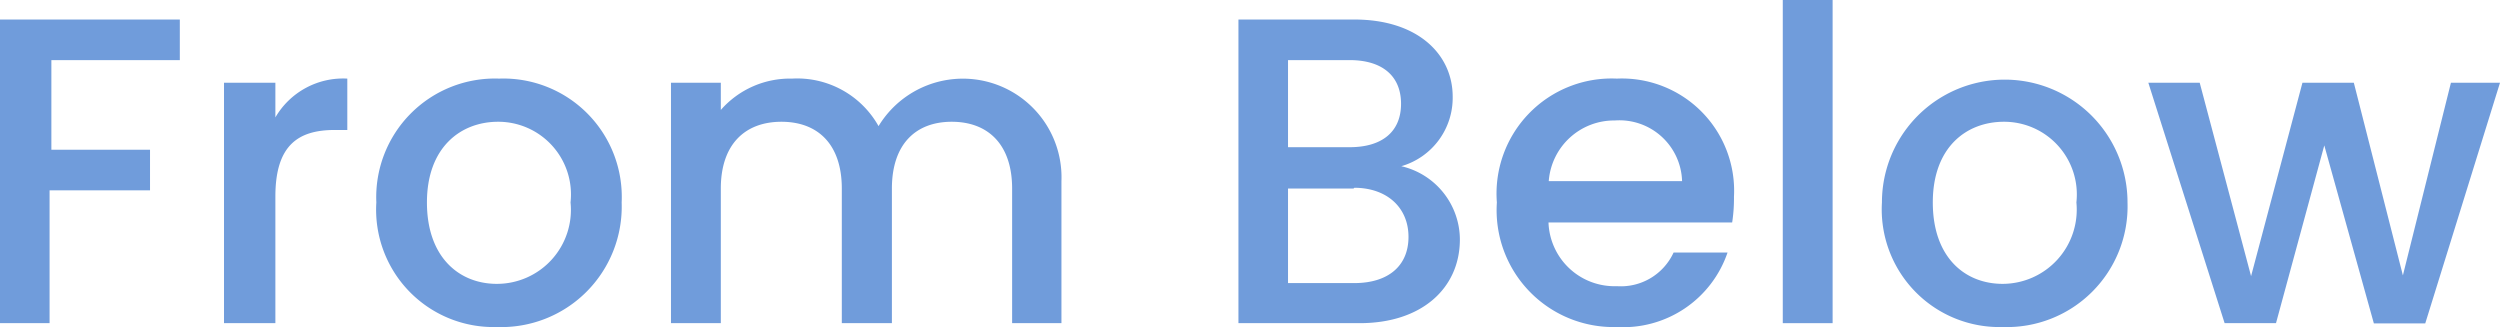 <svg id="Layer_1" data-name="Layer 1" xmlns="http://www.w3.org/2000/svg" viewBox="0 0 97.32 12.73"><defs><style>.cls-1{fill:#709cdb;}</style></defs><path class="cls-1" d="M1.28,2.54h7V4.12h-5V7.61H7.12V9.19H3.21v5.17H1.28Z" transform="translate(-1.28 -1.78)"/><path class="cls-1" d="M12,14.36H10V5H12V6.35a3.05,3.05,0,0,1,2.8-1.51v2h-.49c-1.43,0-2.31.6-2.31,2.59Z" transform="translate(-1.28 -1.78)"/><path class="cls-1" d="M20.62,14.51a4.57,4.57,0,0,1-4.69-4.85,4.62,4.62,0,0,1,4.78-4.82,4.61,4.61,0,0,1,4.77,4.82A4.69,4.69,0,0,1,20.62,14.51Zm0-1.68a2.88,2.88,0,0,0,2.87-3.17,2.83,2.83,0,0,0-2.82-3.14c-1.46,0-2.77,1-2.77,3.14S19.16,12.83,20.62,12.83Z" transform="translate(-1.28 -1.78)"/><path class="cls-1" d="M40.68,9.12c0-1.72-.94-2.6-2.35-2.6S36,7.4,36,9.12v5.24H34.05V9.12c0-1.72-.93-2.6-2.35-2.6s-2.36.88-2.36,2.6v5.24H27.4V5h1.94V6.06a3.58,3.58,0,0,1,2.77-1.22,3.63,3.63,0,0,1,3.37,1.85A3.84,3.84,0,0,1,42.6,8.83v5.53H40.68Z" transform="translate(-1.28 -1.78)"/><path class="cls-1" d="M54.21,14.36H49.49V2.54H54c2.5,0,3.83,1.38,3.83,3a2.77,2.77,0,0,1-2,2.71,2.94,2.94,0,0,1,2.28,2.89C58.09,13,56.63,14.36,54.21,14.36ZM53.82,4.12h-2.4V7.51h2.4c1.26,0,2-.6,2-1.69S55.08,4.12,53.82,4.12Zm.15,5H51.42v3.68H54c1.31,0,2.11-.66,2.11-1.8S55.27,9.09,54,9.09Z" transform="translate(-1.28 -1.78)"/><path class="cls-1" d="M64.22,14.51a4.55,4.55,0,0,1-4.67-4.85,4.48,4.48,0,0,1,4.67-4.82,4.37,4.37,0,0,1,4.56,4.6,6.2,6.2,0,0,1-.07,1H61.56a2.57,2.57,0,0,0,2.66,2.48,2.26,2.26,0,0,0,2.21-1.31h2.1A4.29,4.29,0,0,1,64.22,14.51ZM61.57,8.83h5.19a2.44,2.44,0,0,0-2.62-2.36A2.55,2.55,0,0,0,61.57,8.83Z" transform="translate(-1.28 -1.78)"/><path class="cls-1" d="M70.68,1.78h1.94V14.36H70.68Z" transform="translate(-1.28 -1.78)"/><path class="cls-1" d="M79.24,14.51a4.58,4.58,0,0,1-4.7-4.85,4.78,4.78,0,1,1,9.56,0A4.7,4.7,0,0,1,79.24,14.51Zm0-1.68a2.89,2.89,0,0,0,2.87-3.17,2.83,2.83,0,0,0-2.82-3.14c-1.47,0-2.77,1-2.77,3.14S77.77,12.83,79.24,12.83Z" transform="translate(-1.28 -1.78)"/><path class="cls-1" d="M84.91,5h2l2,7.53,2-7.53h2l1.91,7.5L96.69,5H98.6l-2.91,9.37h-2L91.76,7.44l-1.88,6.92h-2Z" transform="translate(-1.28 -1.78)"/></svg>